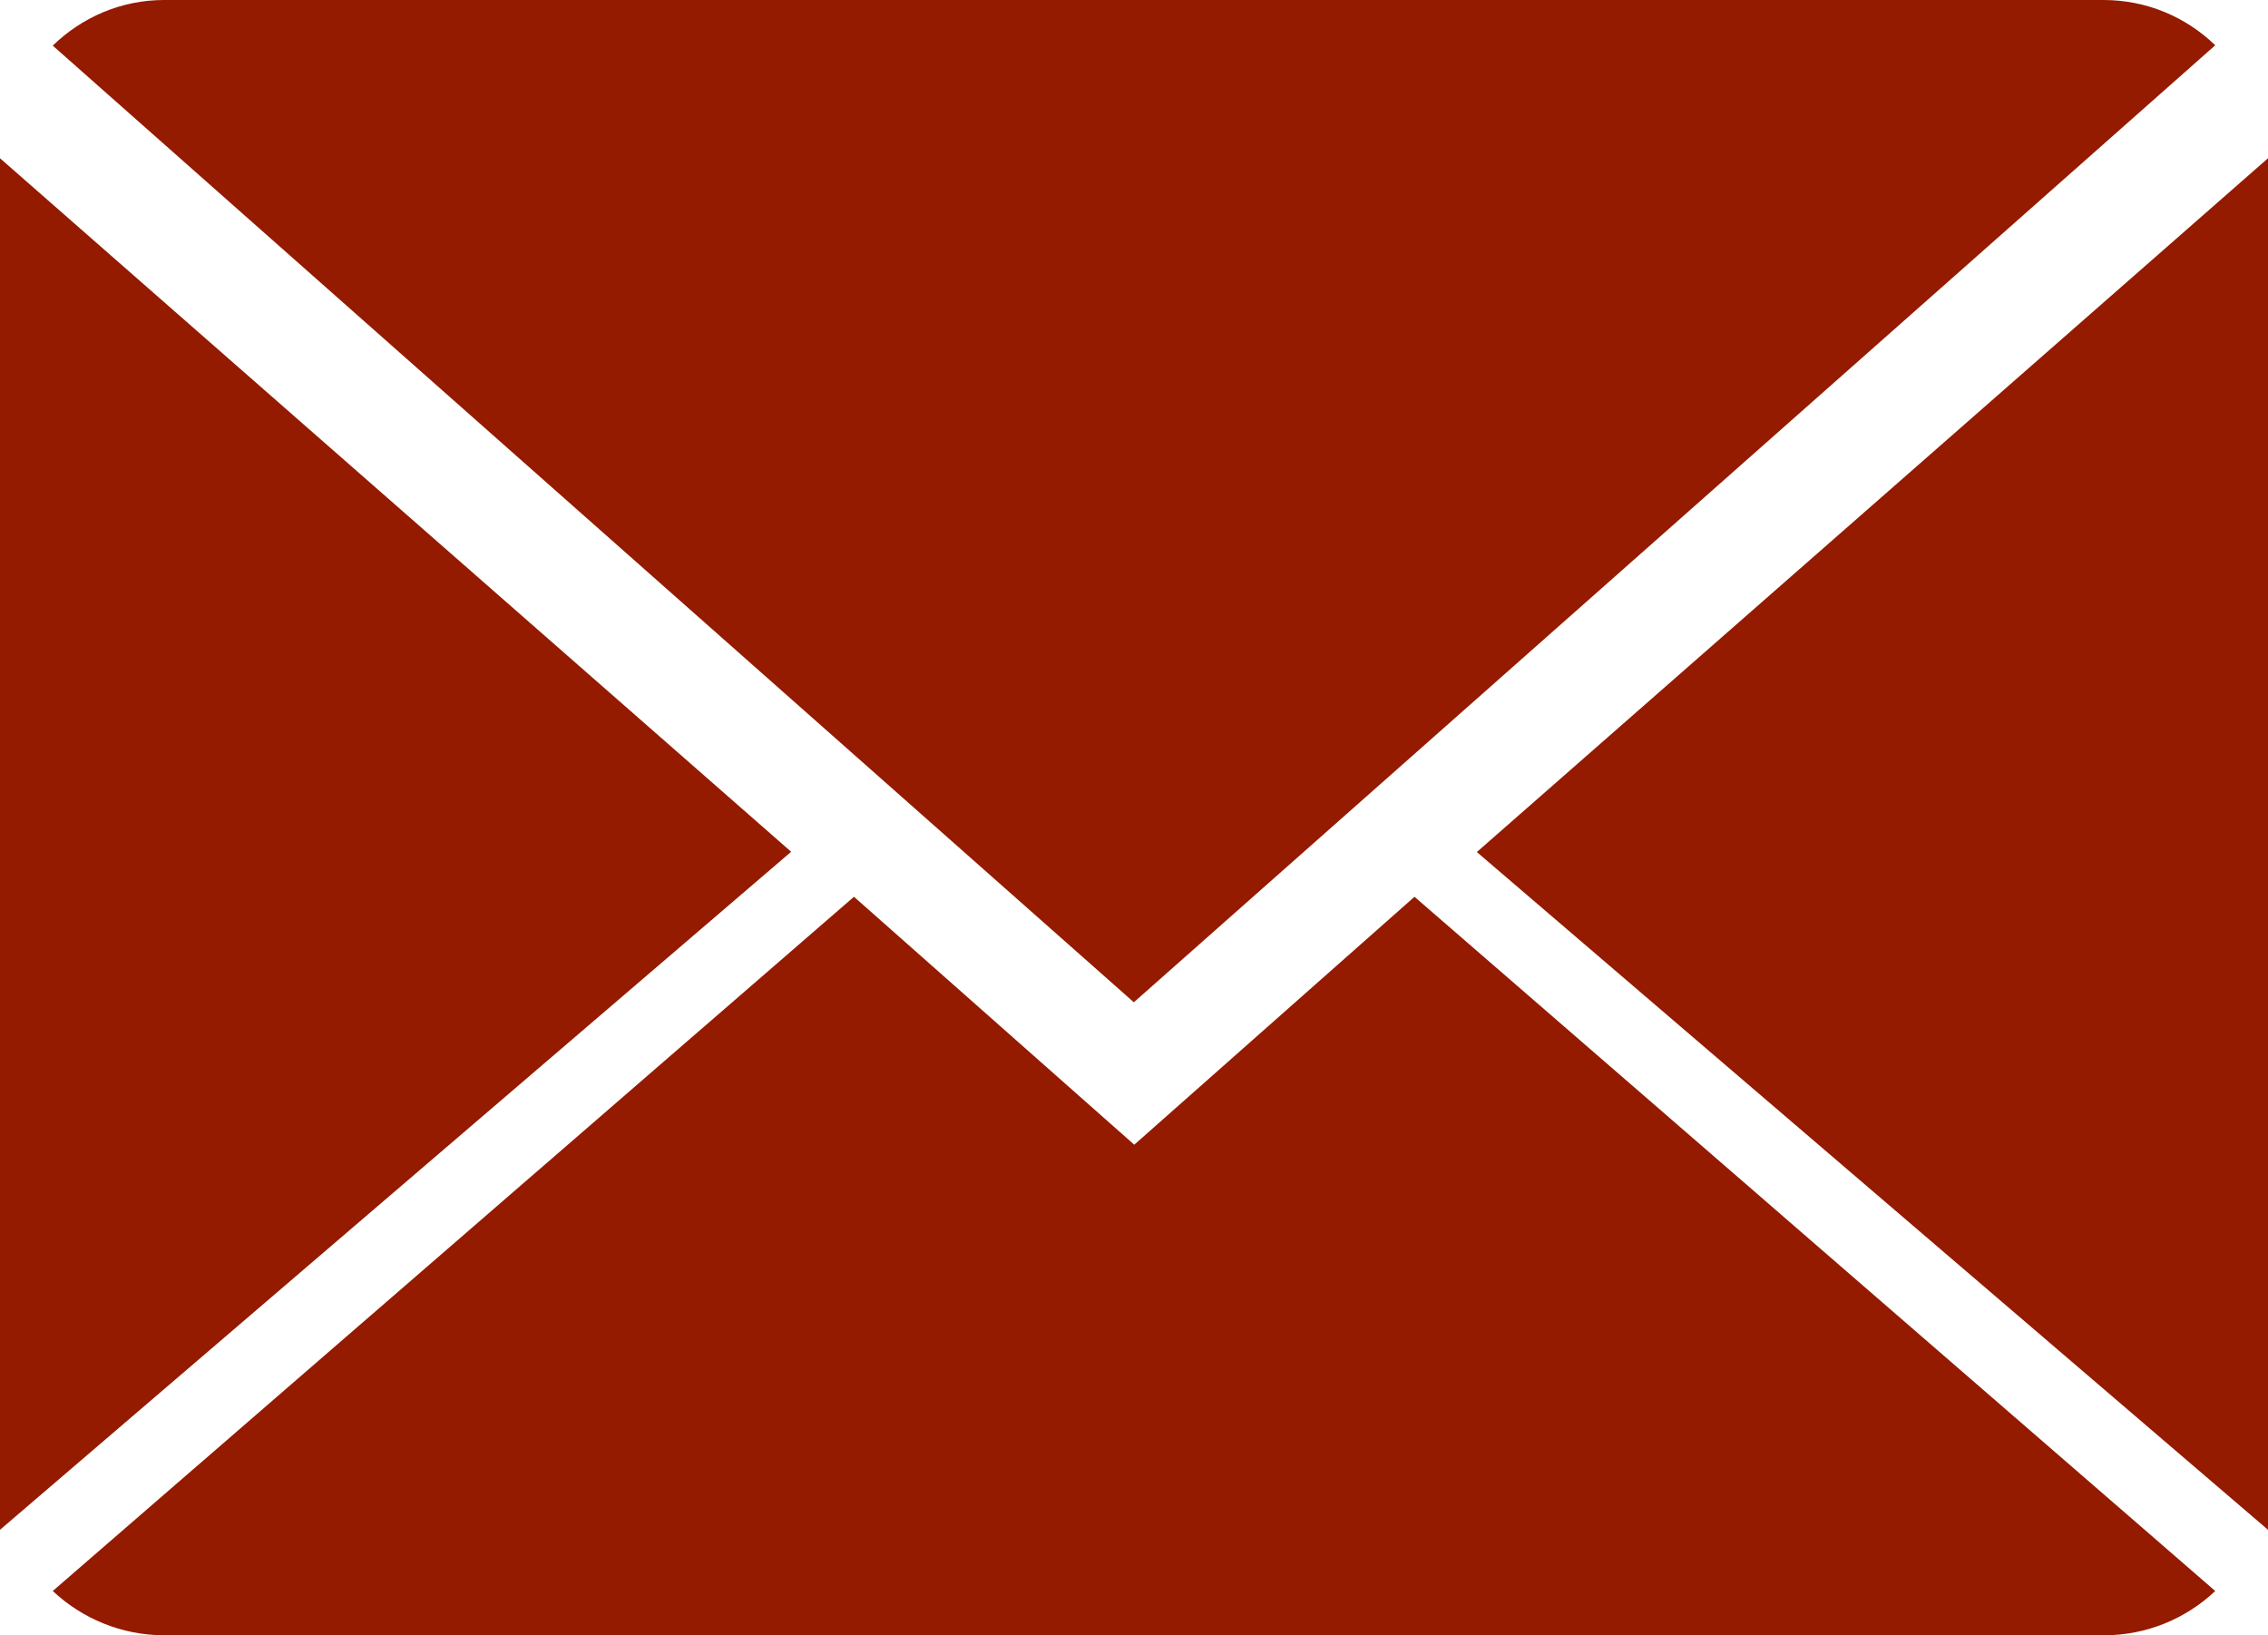 <?xml version="1.0" encoding="UTF-8"?>
<svg width="43px" height="31px" viewBox="0 0 43 31" version="1.1" xmlns="http://www.w3.org/2000/svg" xmlns:xlink="http://www.w3.org/1999/xlink">
    <!-- Generator: Sketch 47.1 (45422) - http://www.bohemiancoding.com/sketch -->
    <title>mail-icon</title>
    <desc>Created with Sketch.</desc>
    <defs></defs>
    <g id="Page-1" stroke="none" stroke-width="1" fill="none" fill-rule="evenodd">
        <g id="Landing-Page" transform="translate(-715, -3853)" fill-rule="nonzero" fill="#941A00">
            <g id="mail-icon" transform="translate(715, 3853)">
                <path d="M21.505,21.7 L16.191,17 L1,30.16 C1.552,30.678 2.298,31 3.12,31 L39.889,31 C40.708,31 41.451,30.678 42,30.16 L26.818,17 L21.505,21.7 Z" id="Shape"></path>
                <path d="M42,0.858 C41.448,0.326 40.706,0 39.88,0 L3.113,0 C2.294,0 1.552,0.329 1,0.865 L21.497,19 L42,0.858 Z" id="Shape"></path>
                <polygon id="Shape" points="0 3 0 29 15 16.147"></polygon>
                <polygon id="Shape" points="28 16.152 43 29 43 3"></polygon>
            </g>
        </g>
    </g>
</svg>